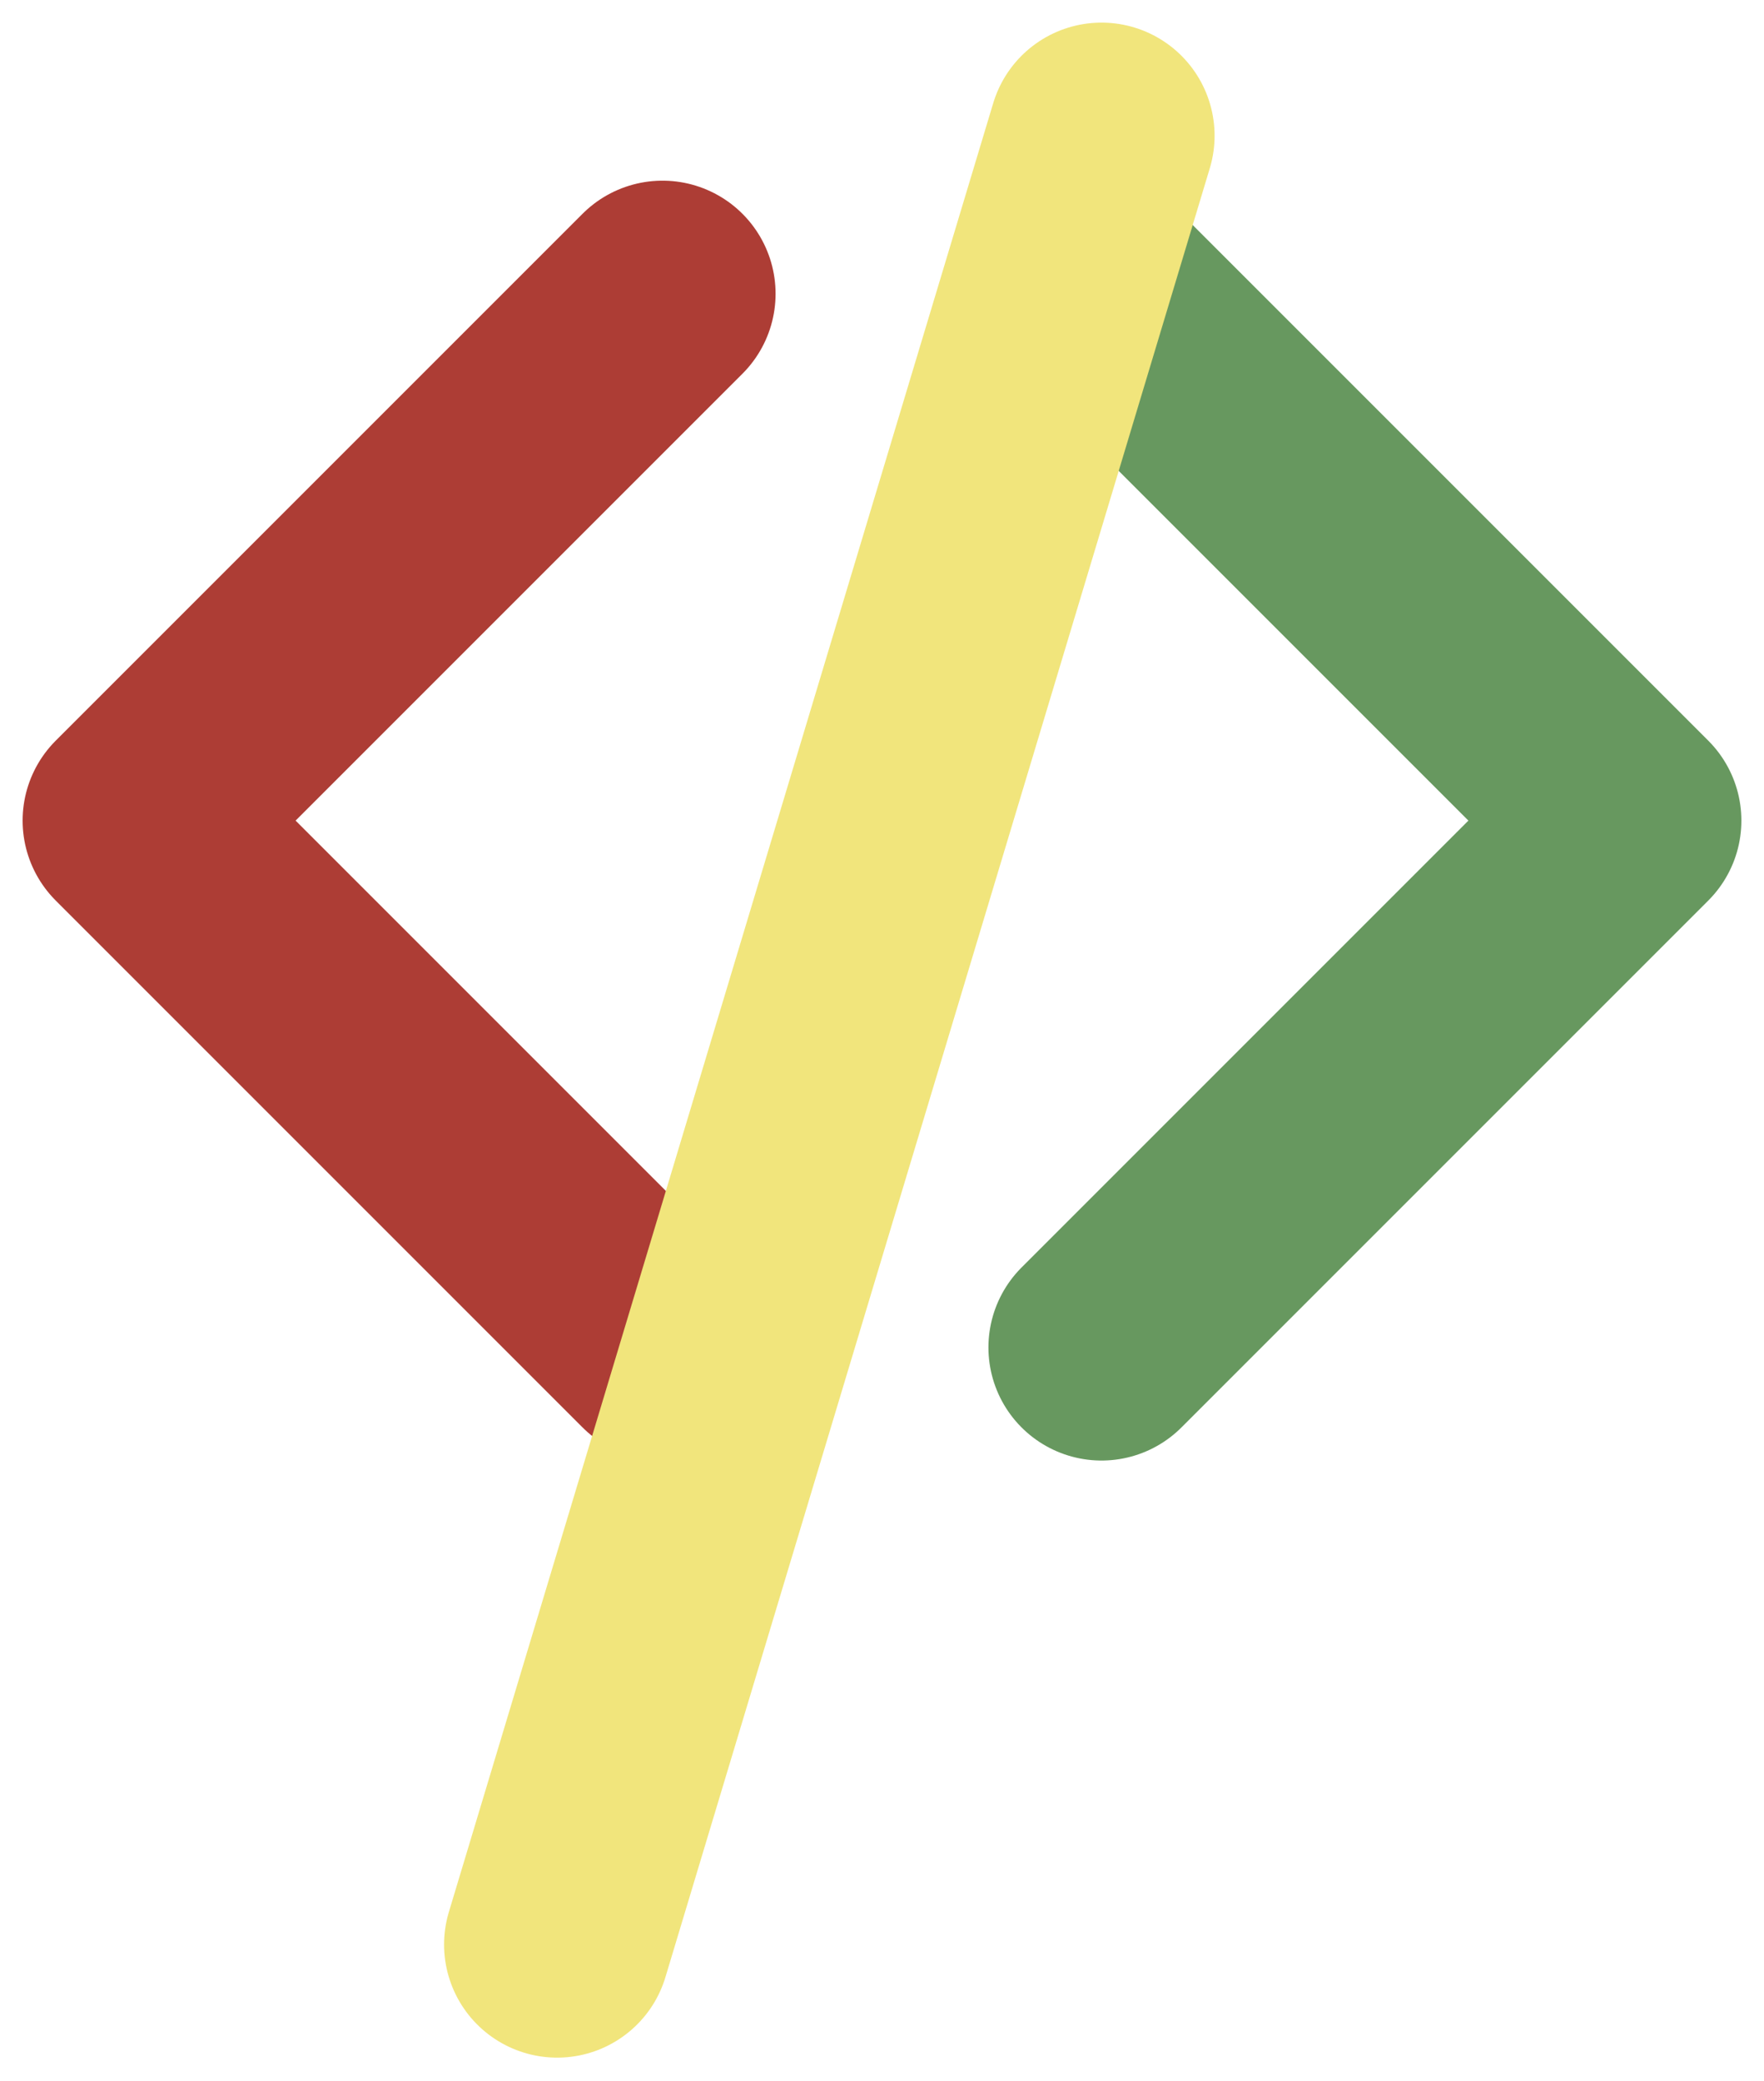 <svg width="39" height="46" viewBox="0 0 39 46" fill="none" xmlns="http://www.w3.org/2000/svg">
<path d="M14.647 29.788L3 18.141L14.647 6.494" stroke="#AD3D35" stroke-width="5" stroke-linecap="round" stroke-linejoin="round"/>
<path d="M24.353 6.494L36 18.141L24.353 29.788" stroke="#67985F" stroke-width="5" stroke-linecap="round" stroke-linejoin="round"/>
<path d="M24.353 3L12.318 42.988" stroke="#F1E57C" stroke-width="5" stroke-linecap="round"/>
</svg>
